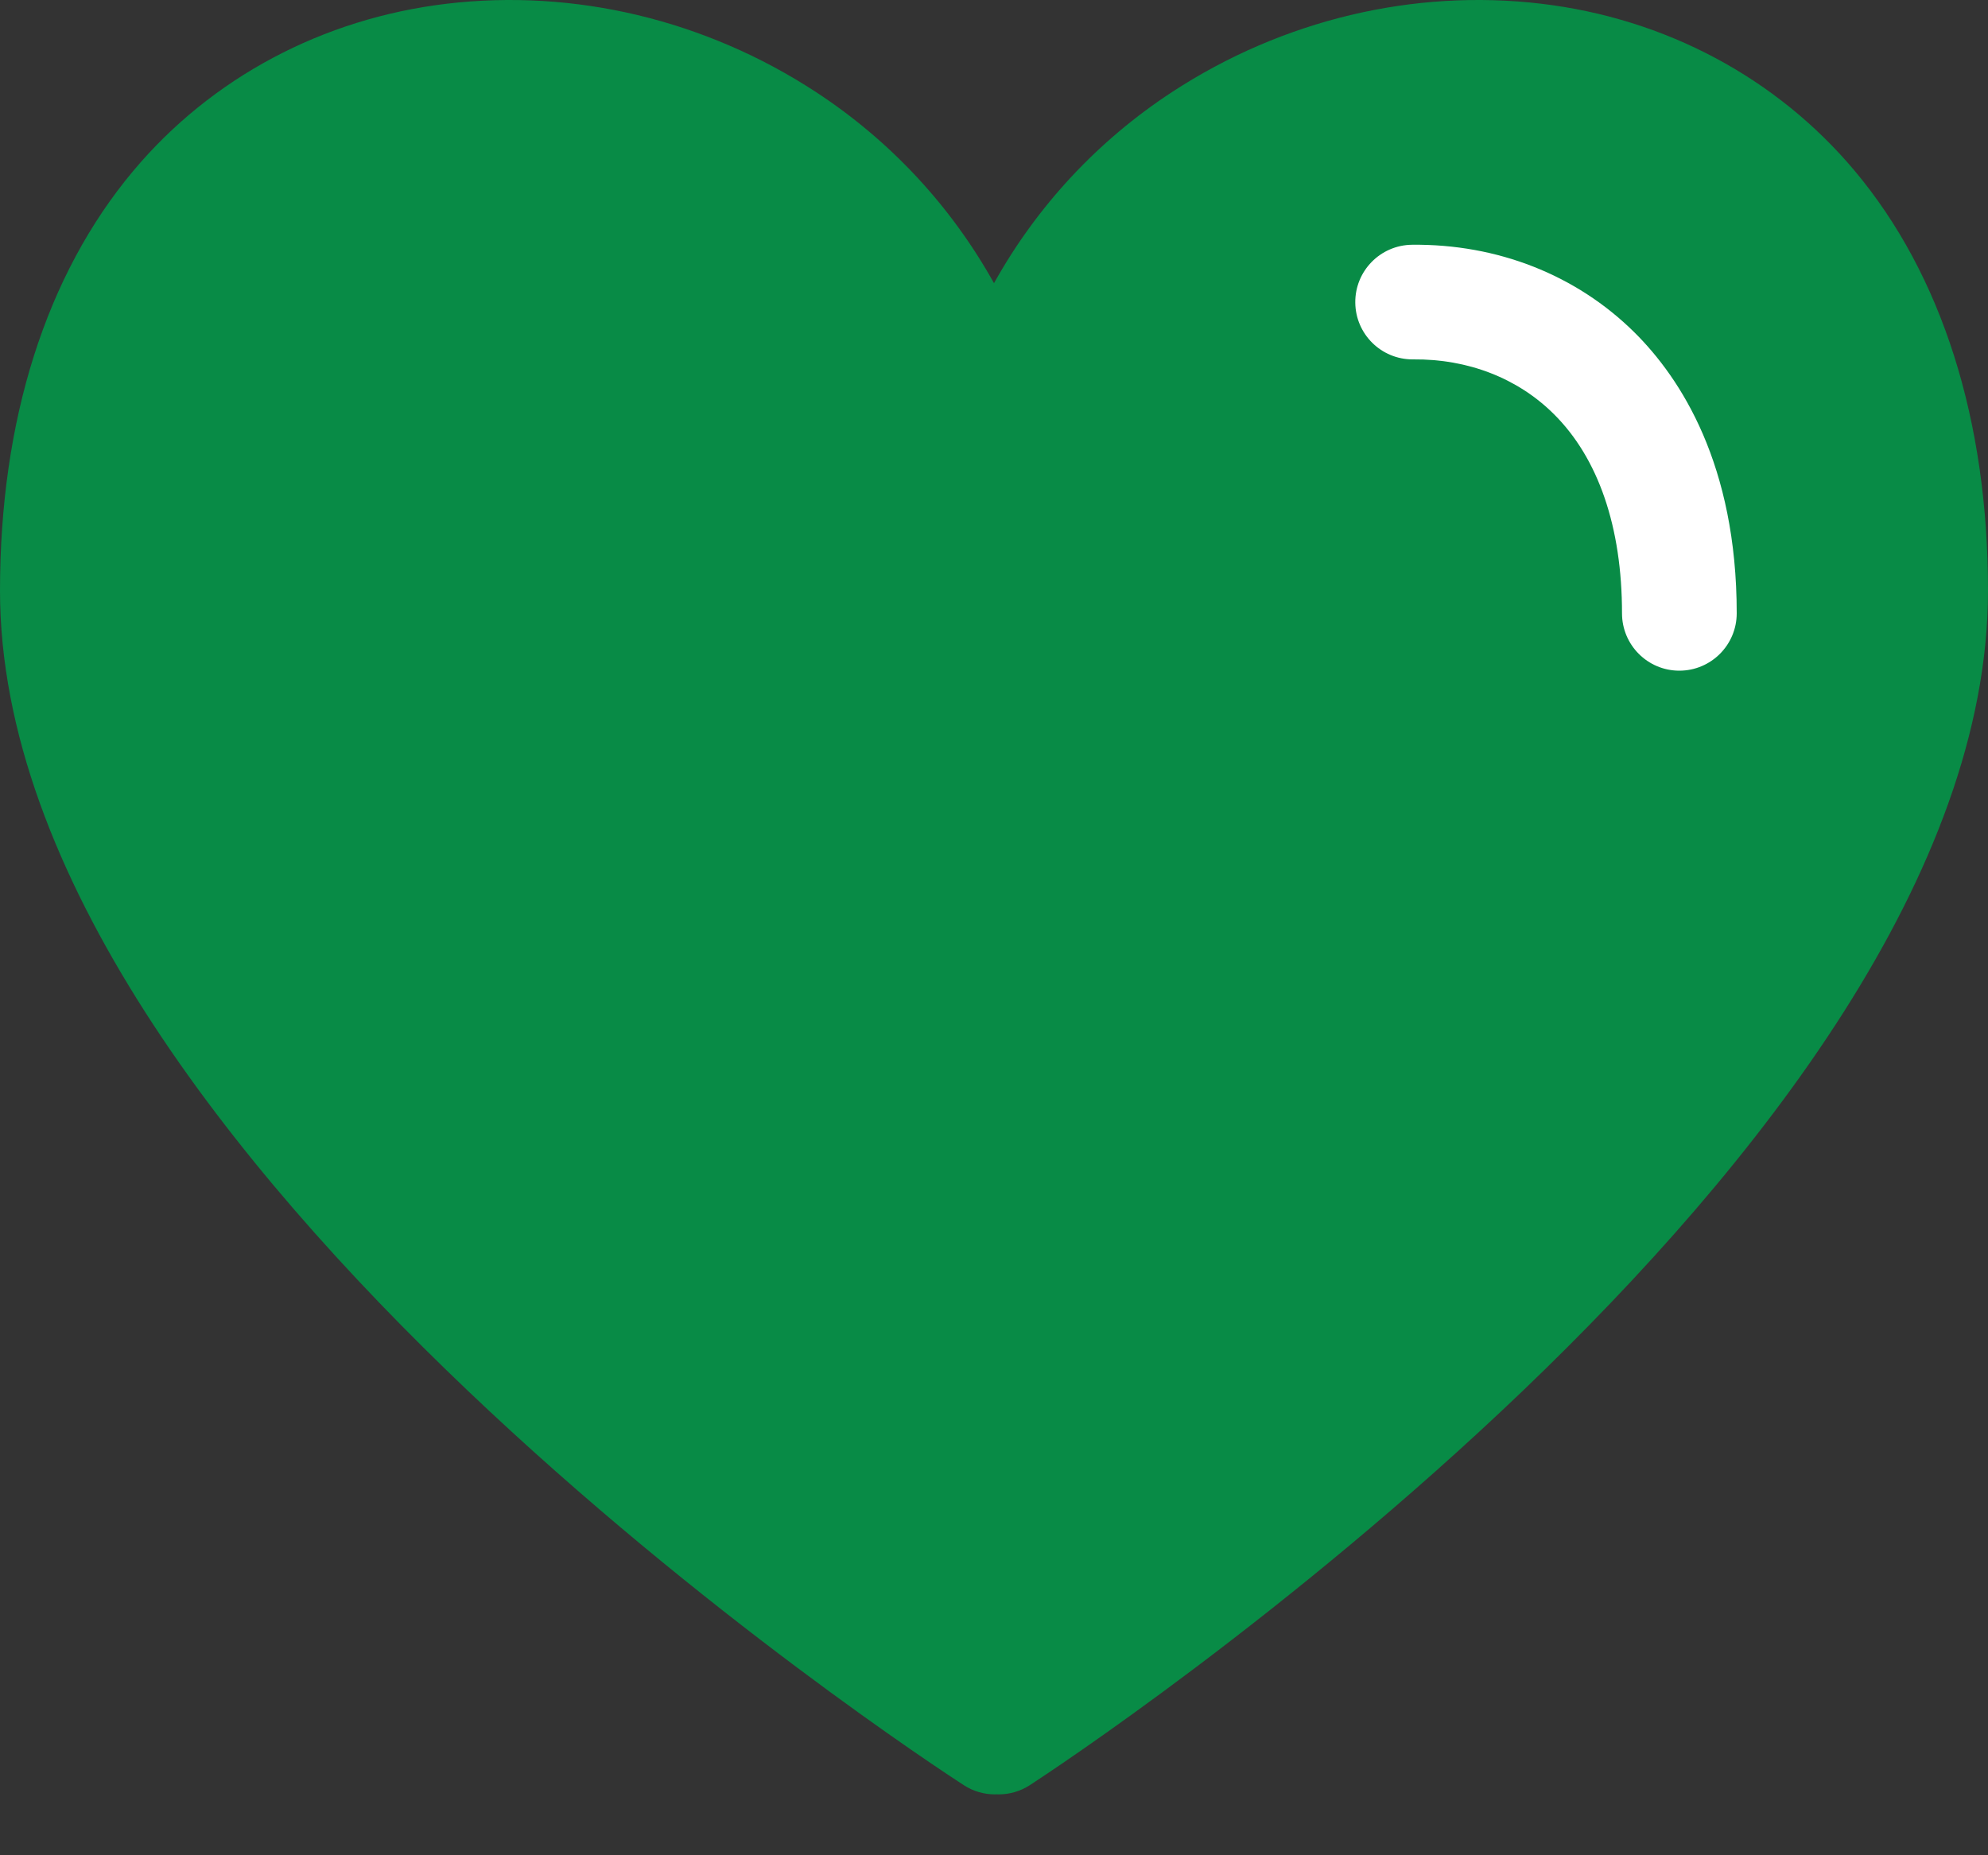 <svg width="30" height="28" viewBox="0 0 30 28" fill="none" xmlns="http://www.w3.org/2000/svg">
<rect x="0" y="0" width="30" height="28" fill="#333333" stroke="none"/>
<path d="M23.256 0.056C21.331 -0.172 19.355 0.3 17.693 1.385C16.563 2.123 15.646 3.114 15 4.274C14.354 3.114 13.437 2.123 12.307 1.385C10.645 0.3 8.669 -0.172 6.744 0.056C4.871 0.278 3.19 1.173 2.012 2.578C0.696 4.147 0 6.338 0 8.914C0 17.435 13.95 26.558 14.544 26.942C14.689 27.036 14.852 27.081 15.013 27.081C15.023 27.081 15.032 27.08 15.042 27.08C15.051 27.08 15.061 27.081 15.071 27.081C15.232 27.081 15.396 27.036 15.542 26.941C16.132 26.557 30 17.434 30 8.914C30 6.338 29.304 4.147 27.988 2.578C26.809 1.173 25.129 0.278 23.256 0.056Z" fill="#088B46"/>
<path d="M21.308 3.694C20.83 3.699 20.447 4.09 20.452 4.568C20.457 5.043 20.843 5.424 21.317 5.424C21.32 5.424 21.323 5.424 21.326 5.424C22.152 5.416 22.901 5.707 23.444 6.245C24.12 6.913 24.477 7.954 24.477 9.256C24.477 9.734 24.864 10.122 25.342 10.122C25.82 10.122 26.208 9.734 26.208 9.256C26.208 7.015 25.367 5.712 24.662 5.014C23.787 4.149 22.597 3.68 21.308 3.694Z" fill="white"/>
</svg>
